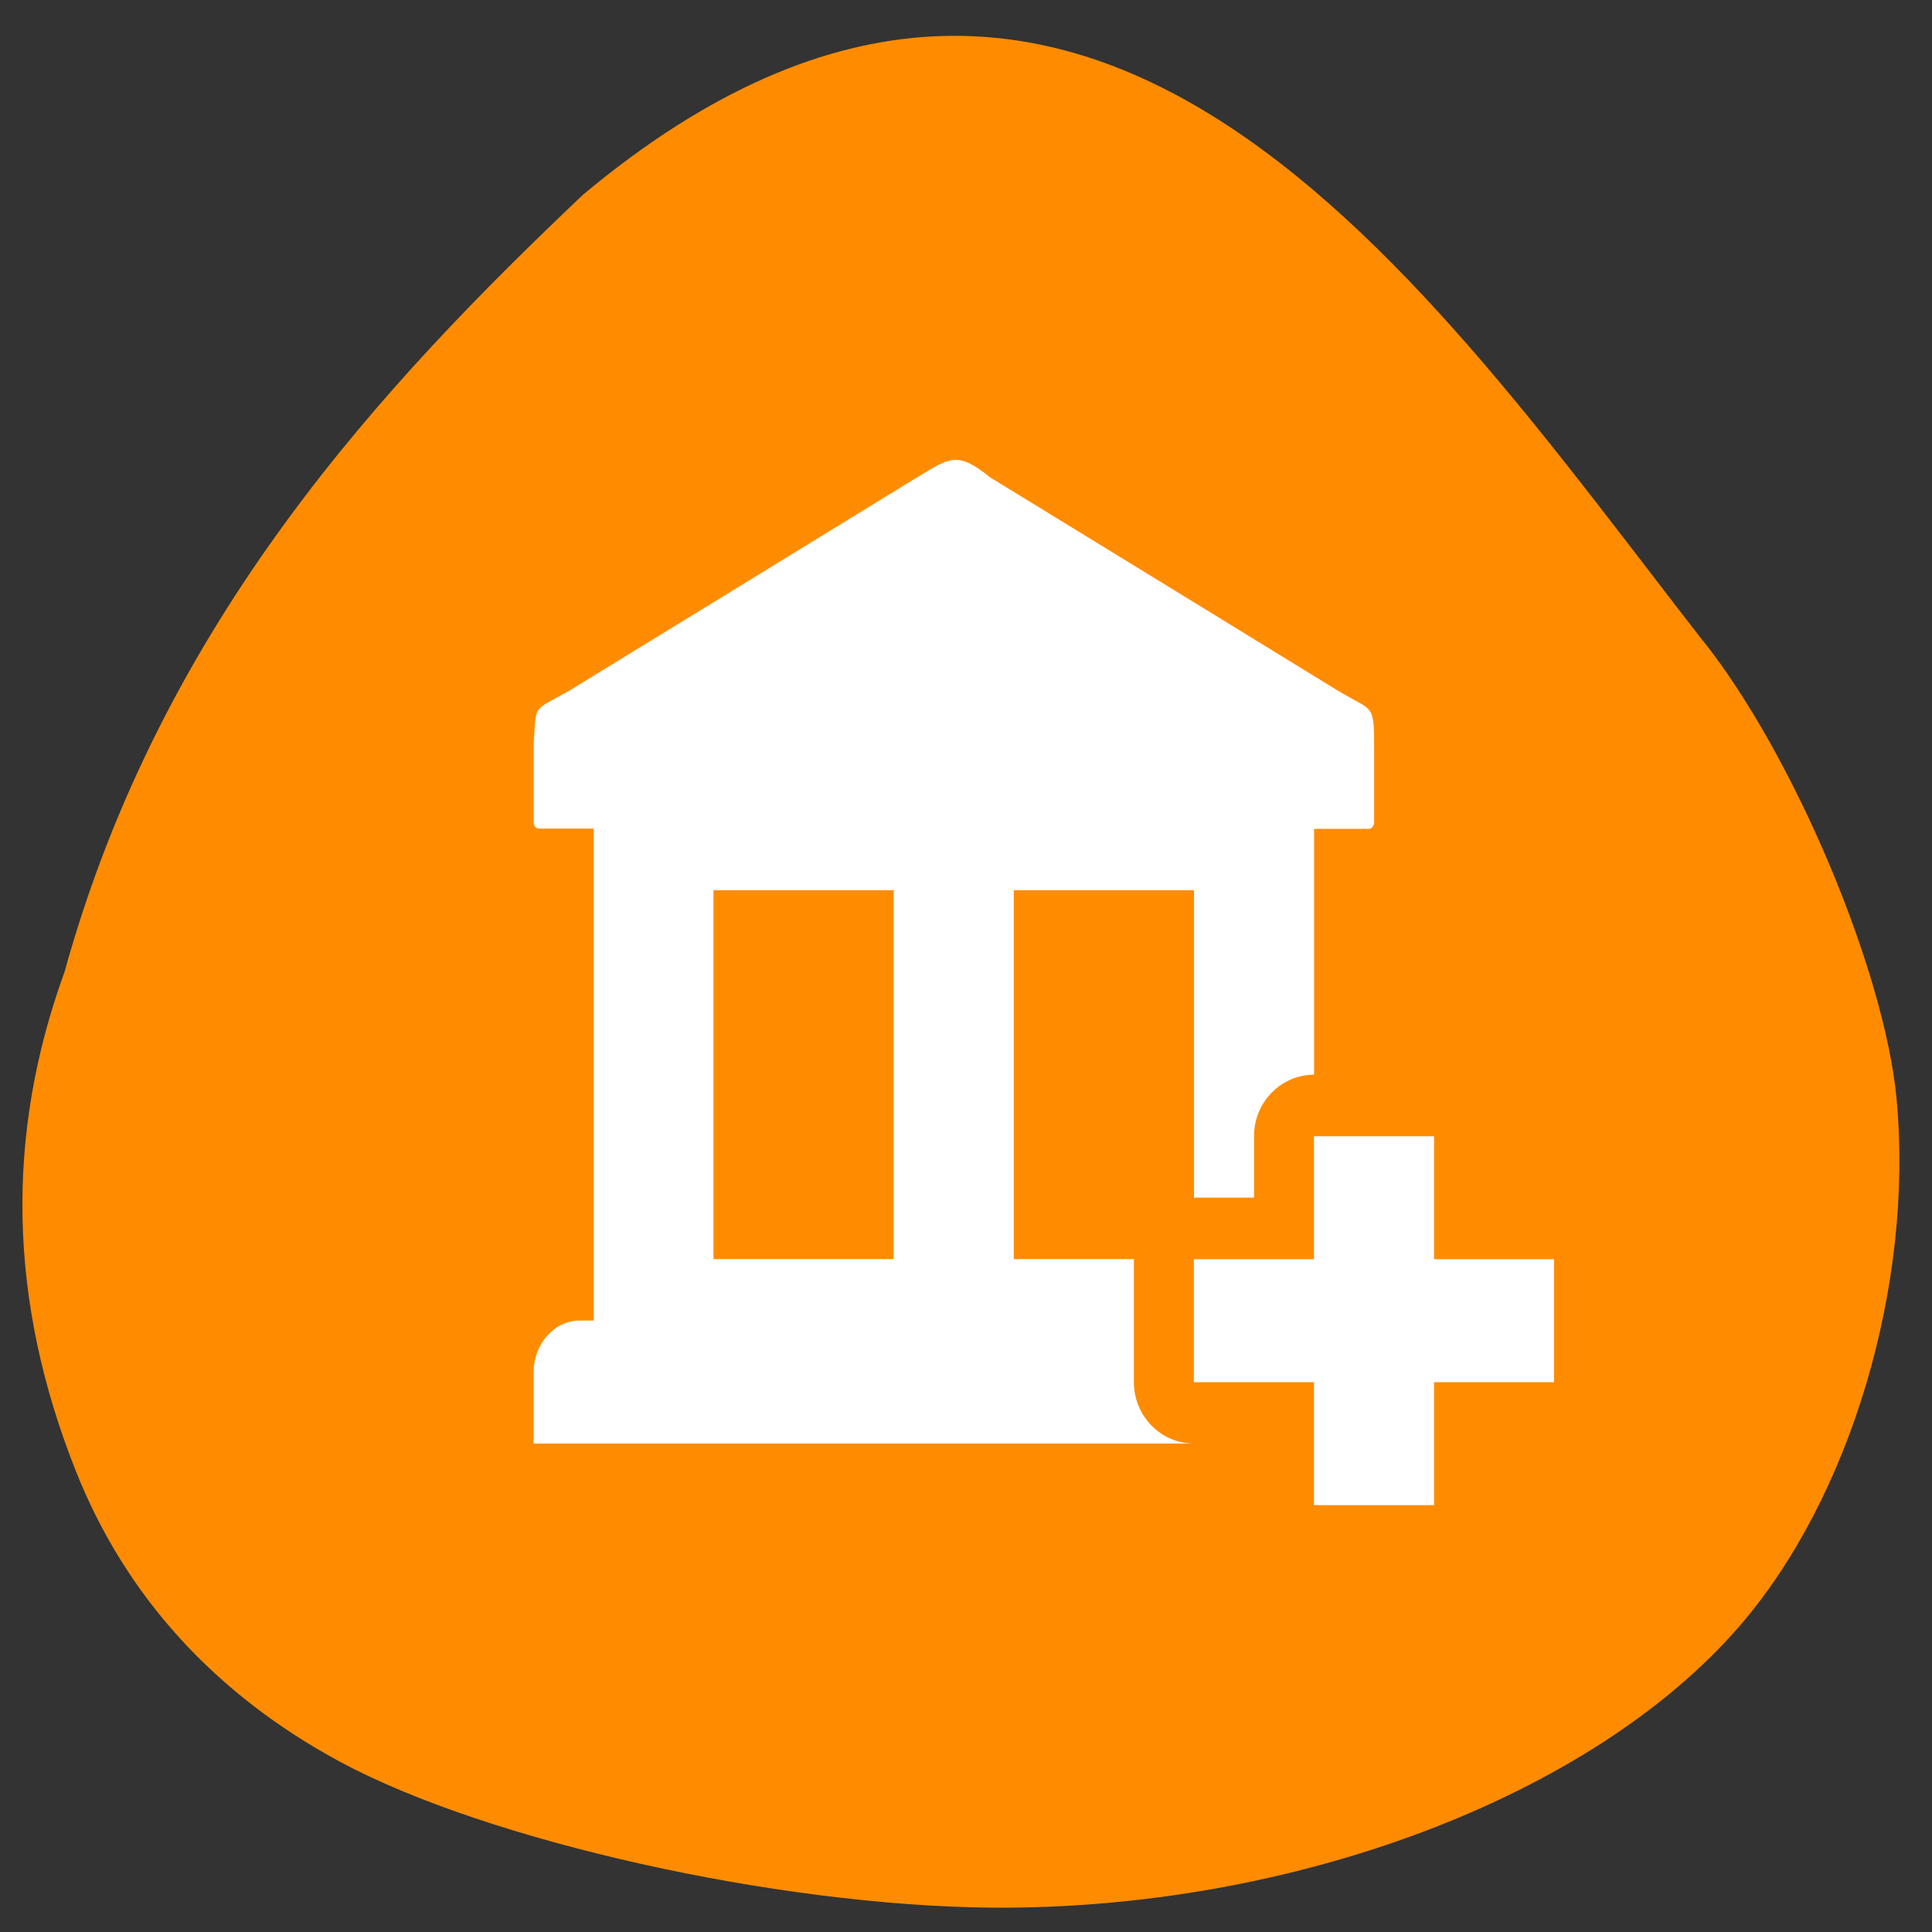 <svg xmlns="http://www.w3.org/2000/svg" viewBox="0 0 48 48"><rect x="0" y="0" width="48" height="48" fill="#333333" stroke="none"/><path d="m 42.32 15.93 c 2.25 2.836 4.504 8.184 4.801 11.383 c 0.426 4.621 -1.148 9.906 -3.906 13.09 c -3.68 4.254 -11.125 7.05 -18.574 6.992 c -5.344 -0.047 -12.512 -1.648 -16.18 -3.617 c -3.117 -1.676 -5.348 -4.129 -6.578 -7.234 c -1.672 -4.207 -1.762 -8.324 -0.277 -12.406 c 2.414 -8.727 7.934 -14.605 12.879 -19.301 c 12.559 -10.488 20.965 2.27 27.828 11.09" fill="#ff8c00"/><g fill="#fff"><path d="m 23.711 11.426 c -0.25 0.016 -0.496 0.172 -0.895 0.414 l -4.34 2.664 l -4.32 2.648 c -0.953 0.547 -0.824 0.301 -0.898 1.352 v 1.922 c 0 0.09 0.055 0.16 0.129 0.16 h 1.363 v 12.223 h -0.348 c -0.633 0 -1.145 0.578 -1.145 1.293 v 1.762 h 16.406 c -0.824 0 -1.492 -0.684 -1.492 -1.527 v -3.055 h -2.984 v -9.164 h 4.477 v 7.637 h 1.492 v -1.527 c 0 -0.844 0.668 -1.527 1.492 -1.527 v -6.109 h 1.363 c 0.07 0 0.129 -0.074 0.129 -0.164 v -1.879 c -0.004 -1.105 -0.027 -0.855 -0.934 -1.41 l -4.289 -2.633 l -4.316 -2.645 c -0.398 -0.32 -0.645 -0.449 -0.895 -0.434 m -5.98 10.691 h 4.477 v 9.164 h -4.477"/><path d="m 32.645 28.23 v 3.055 h -2.984 v 3.055 h 2.984 v 3.055 h 2.984 v -3.055 h 2.98 v -3.055 h -2.98 v -3.055"/></g></svg>